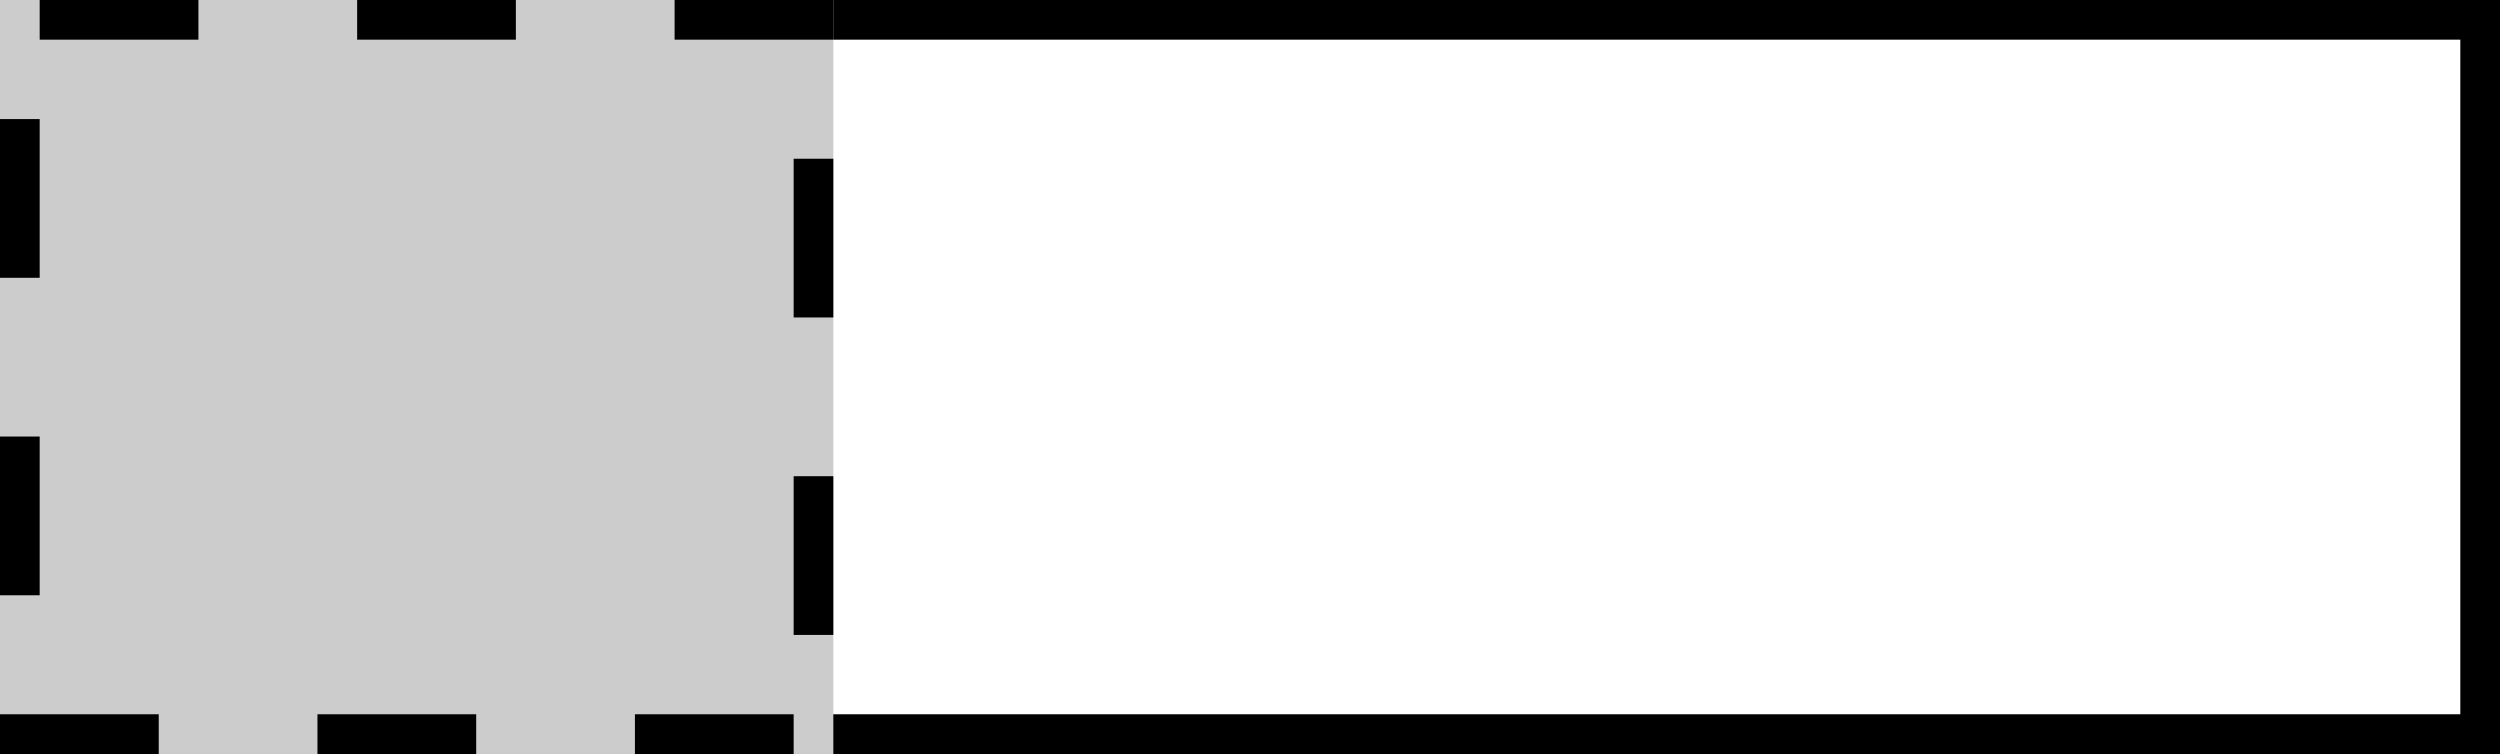 <?xml version="1.0" encoding="utf-8"?>
<svg viewBox="8 30 63 19" xmlns="http://www.w3.org/2000/svg">
  <rect x="8" y="30" width="63" height="19" fill="#808080" stroke="none"/>
  <defs>
    <style>.cls-1{fill:#fff;}.cls-2{fill:#ccc;}</style>
  </defs>
  <g id="Layer_2" data-name="Layer 2">
    <rect class="cls-1" x="8.5" y="30.5" width="62" height="18"/>
    <path d="M70,31V48H9V31H70m1-1H8V49H71V30Z"/>
    <rect class="cls-2" x="8" y="30" width="21" height="19"/>
    <path d="M29,30H25v1h4V30Zm-8,0H17v1h4V30Zm-8,0H9v1h4V30ZM9,33H8v4H9V33Zm0,8H8v4H9V41Zm3,7H8v1h4V48Zm8,0H16v1h4V48Zm8,0H24v1h4V48Zm1-6H28v4h1V42Zm0-8H28v4h1V34Z"/>
  </g>
</svg>